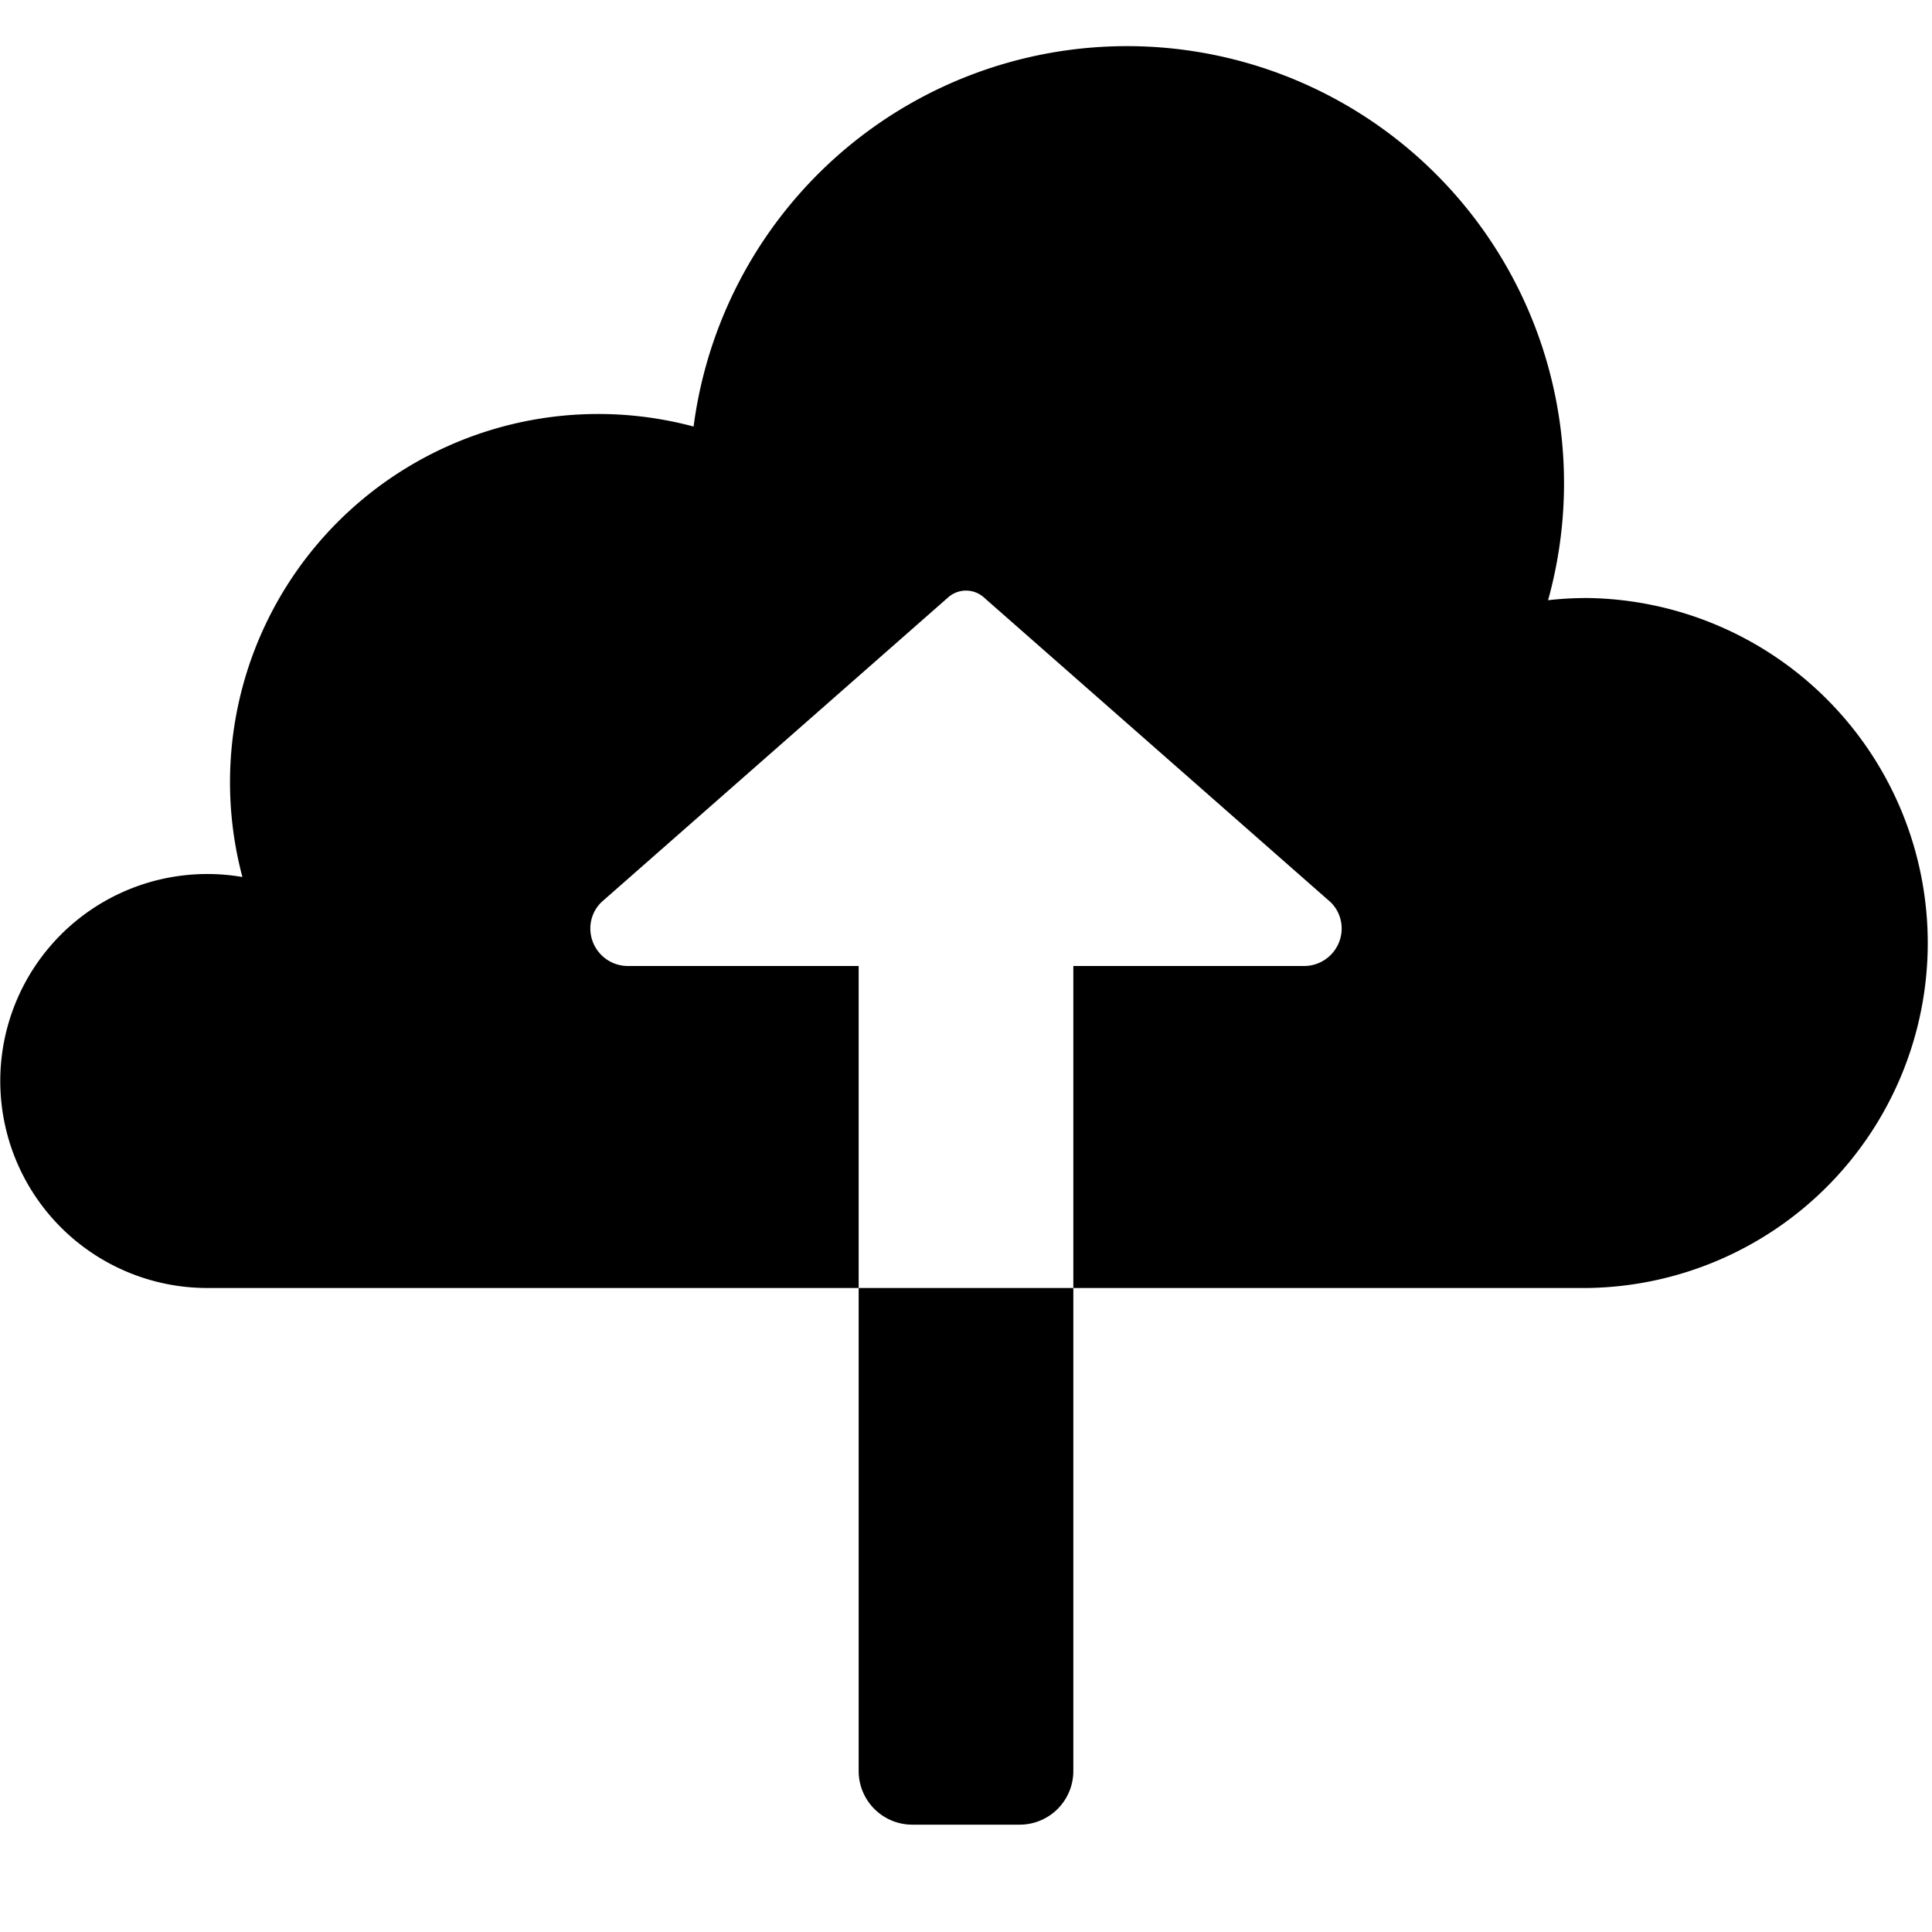 <svg xmlns="http://www.w3.org/2000/svg" height="36" viewBox="0 0 36 36" width="36"><path d="M16 33a1 1 0 001 1h2a1 1 0 001-1v-9h-4zm13.572-21.857a6.449 6.449 0 00-.726.041 8.144 8.144 0 10-15.922-3.236 6.862 6.862 0 00-8.407 8.394A3.857 3.857 0 103.857 24H16v-6h-4.3a.7.7 0 01-.7-.7.685.685 0 01.207-.49l6.468-5.685a.5.5 0 01.65 0l6.468 5.685a.685.685 0 01.207.49.7.7 0 01-.7.7H20v6h9.572a6.429 6.429 0 000-12.857z"/></svg>